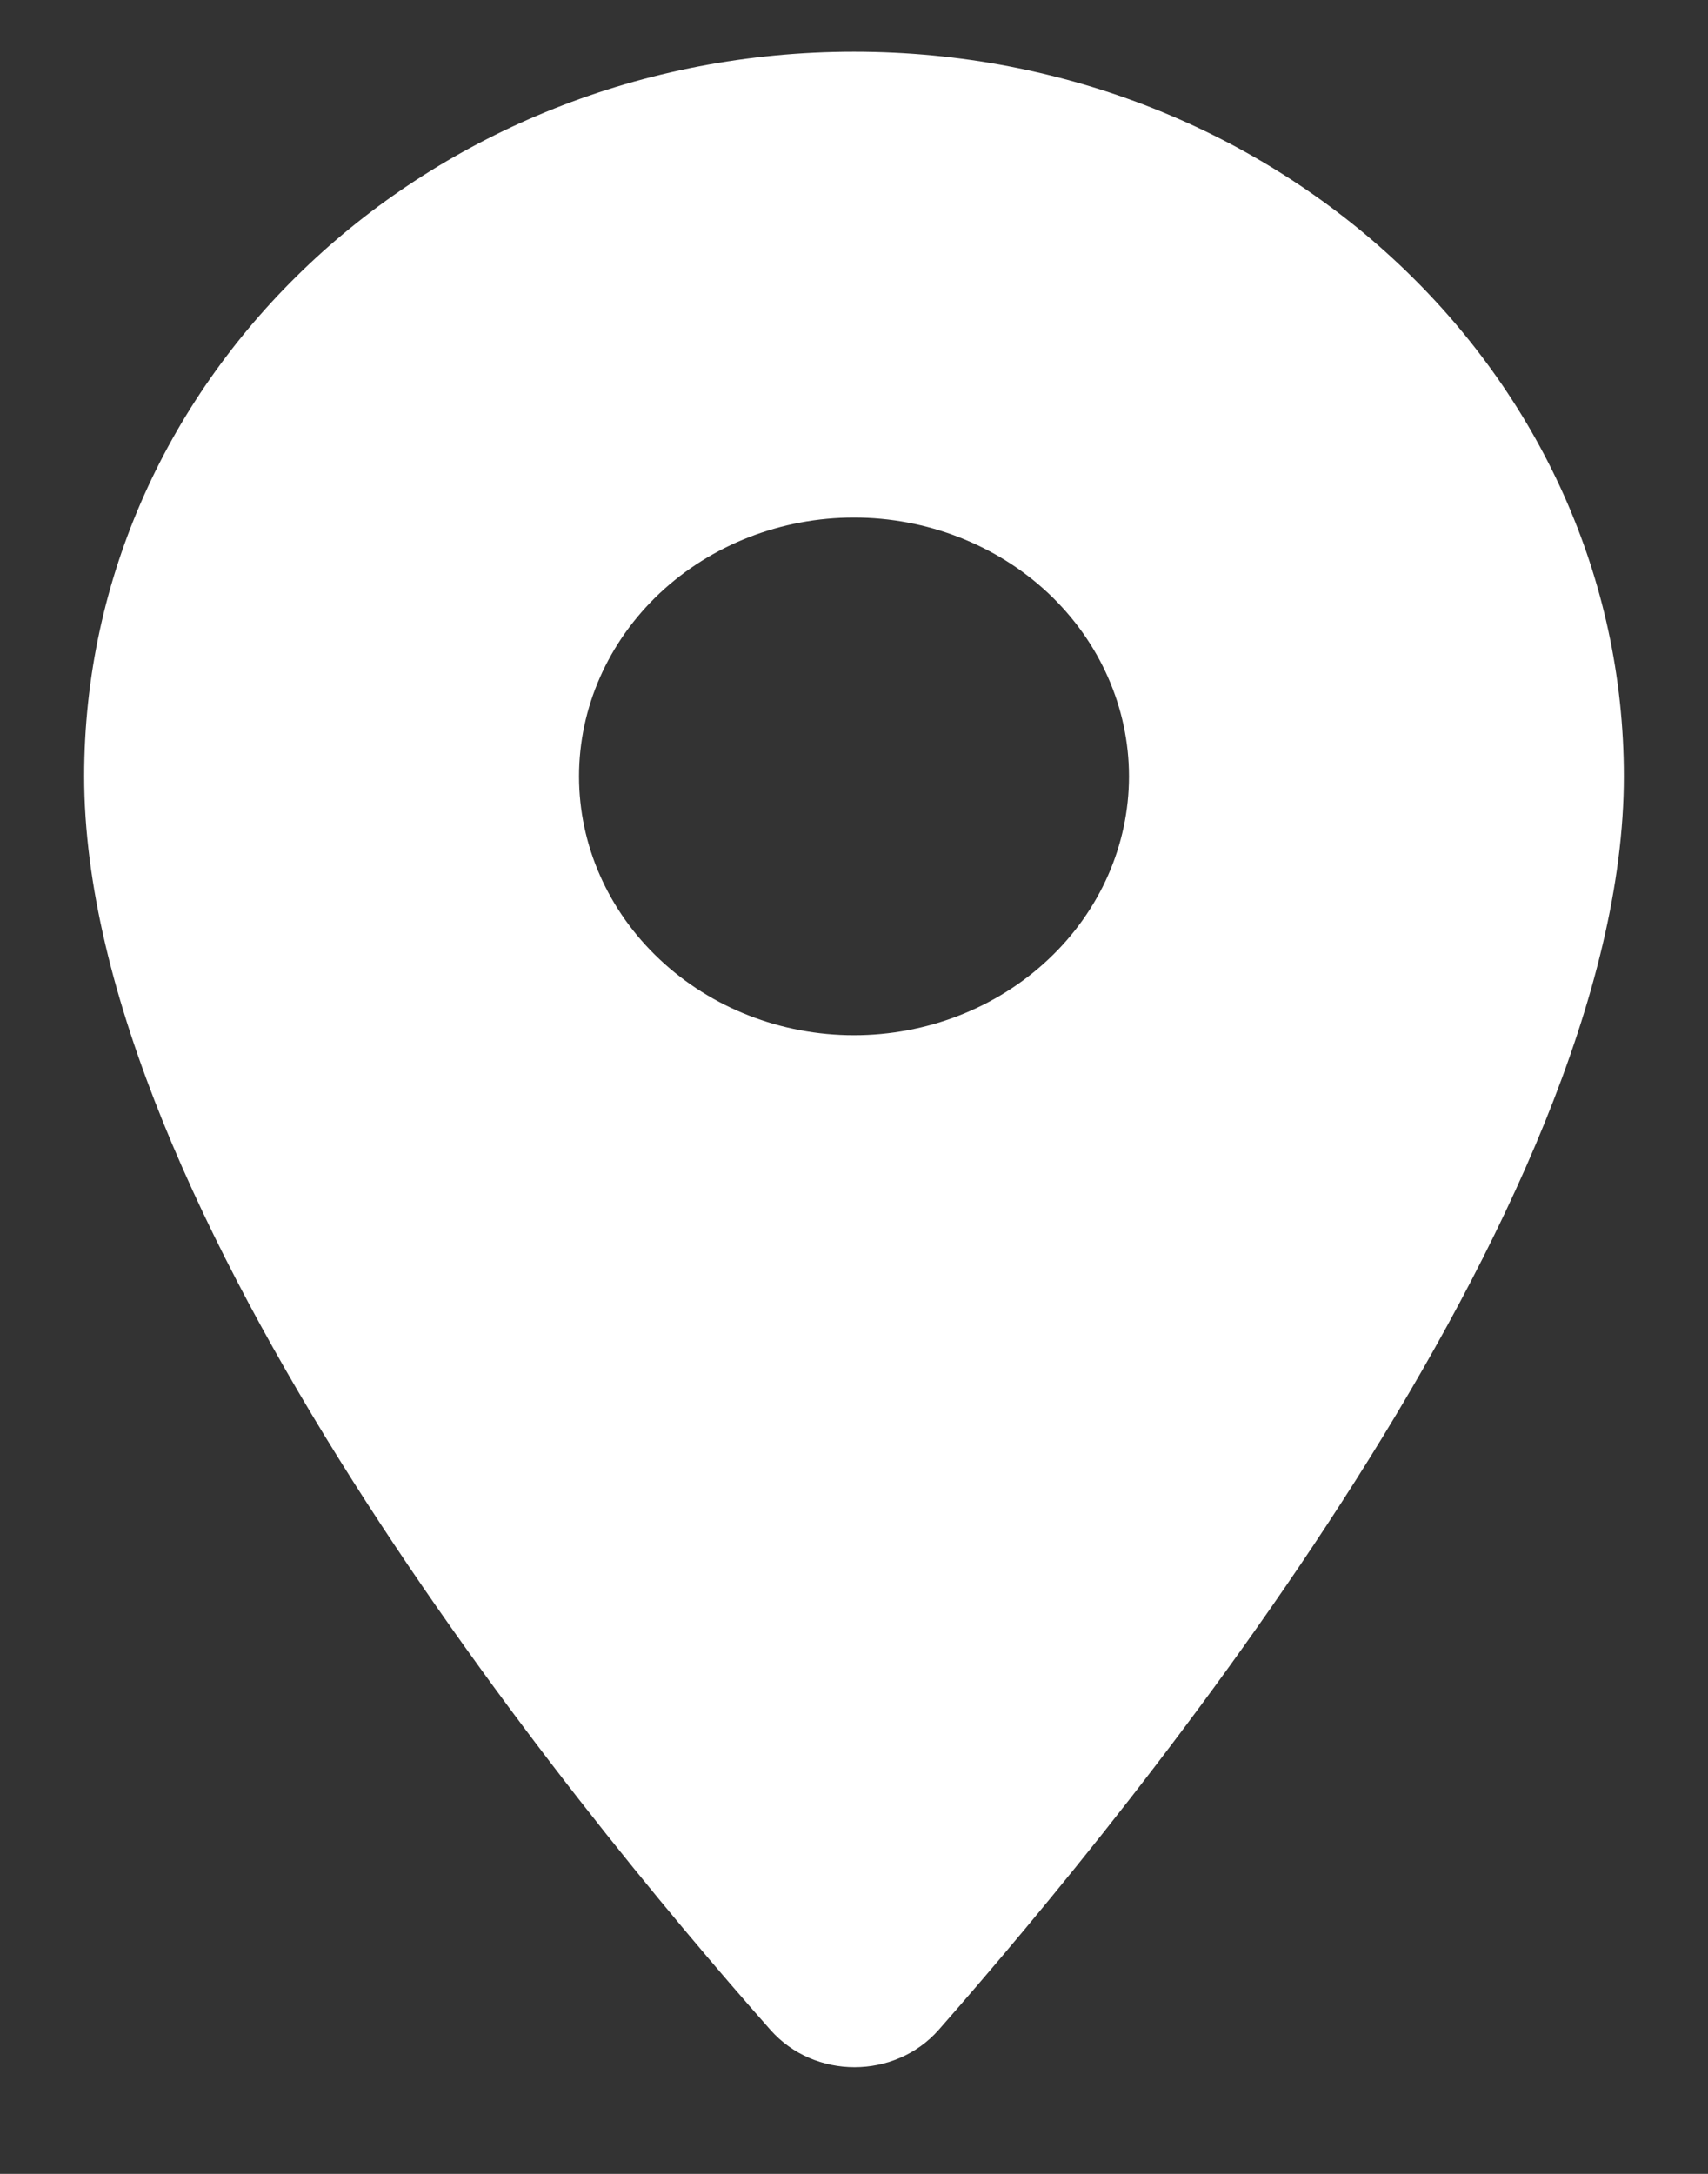 <svg width="11" height="14" viewBox="0 0 11 14" fill="none" xmlns="http://www.w3.org/2000/svg">
<rect x="0" y="0" width="11" height="14" fill="#333333" stroke="none"/>
<path d="M5.5 0.333C2.759 0.333 0.542 2.42 0.542 5C0.542 7.78 3.672 11.613 4.962 13.073C5.245 13.393 5.762 13.393 6.045 13.073C7.327 11.613 10.458 7.78 10.458 5C10.458 2.42 8.241 0.333 5.5 0.333ZM5.5 6.667C5.03 6.667 4.58 6.491 4.248 6.178C3.916 5.866 3.729 5.442 3.729 5C3.729 4.558 3.916 4.134 4.248 3.821C4.58 3.509 5.03 3.333 5.5 3.333C5.969 3.333 6.42 3.509 6.752 3.821C7.084 4.134 7.271 4.558 7.271 5C7.271 5.442 7.084 5.866 6.752 6.178C6.42 6.491 5.969 6.667 5.5 6.667Z" fill="white"/>
</svg>
